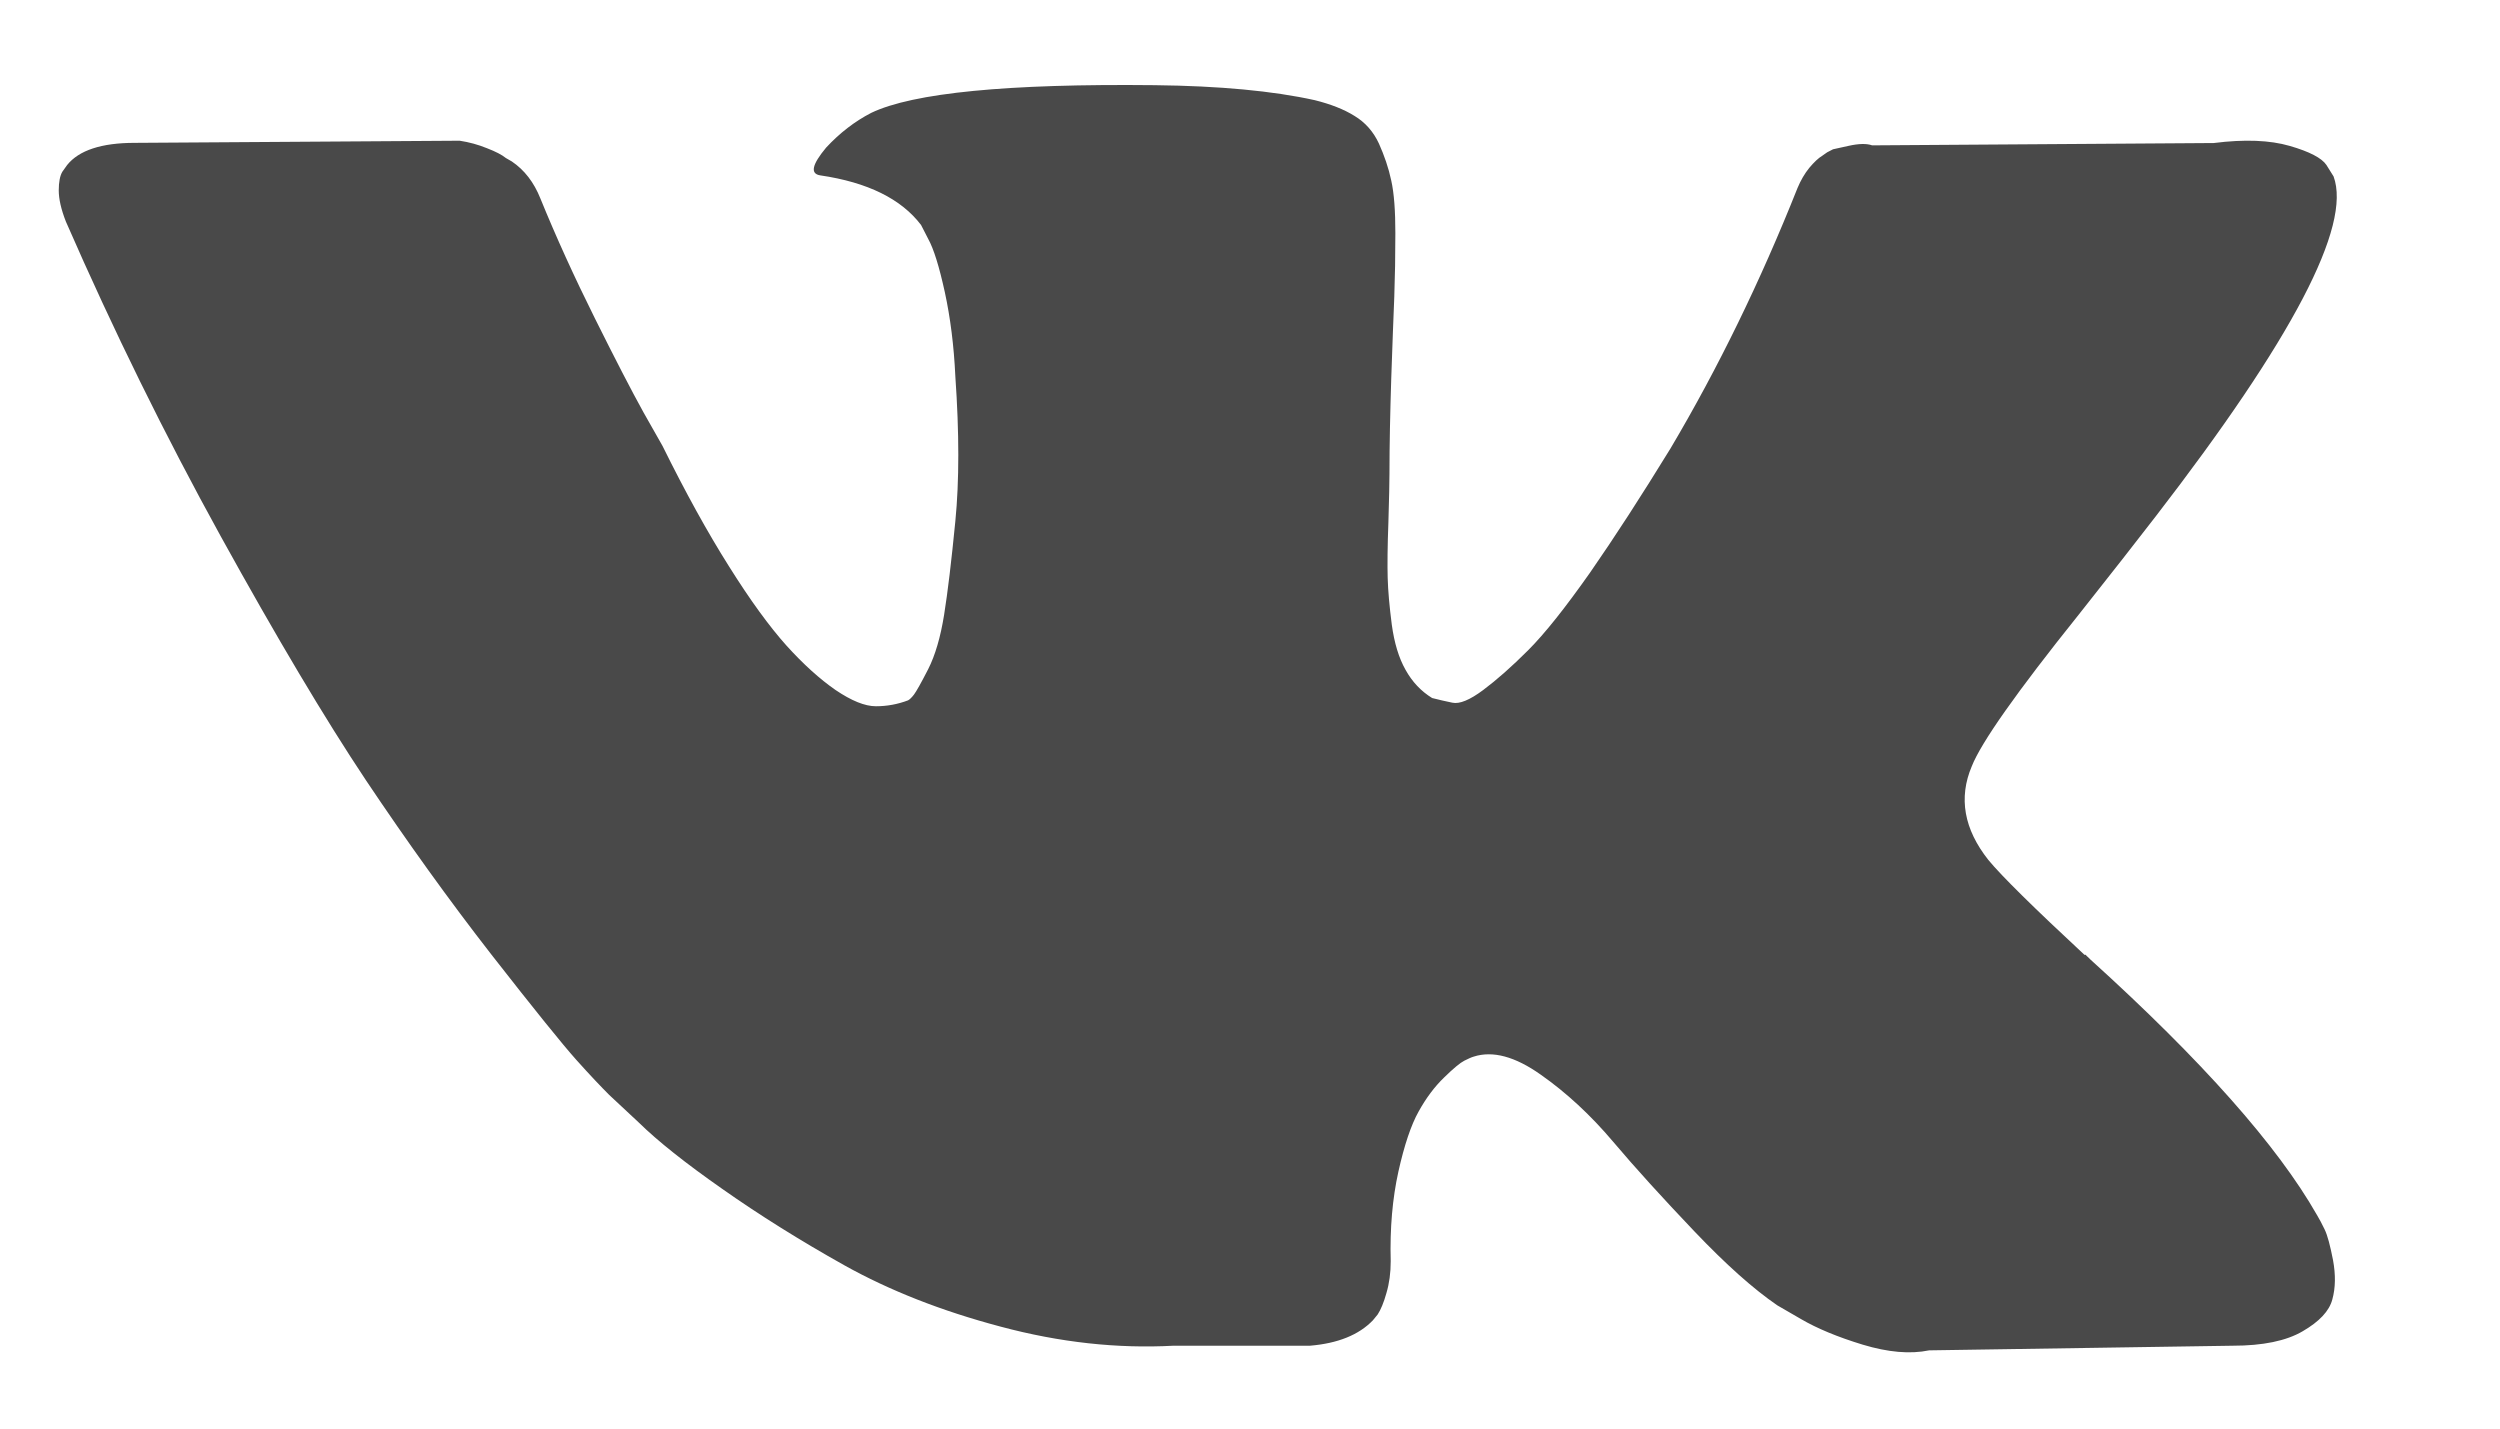 <svg width="14" height="8" viewBox="0 0 14 8" fill="none" xmlns="http://www.w3.org/2000/svg">
<path d="M13.018 6.885C13.003 6.853 12.988 6.826 12.975 6.804C12.754 6.416 12.331 5.939 11.706 5.373L11.693 5.36L11.686 5.354L11.68 5.347H11.673C11.39 5.084 11.21 4.907 11.135 4.816C10.998 4.643 10.967 4.468 11.042 4.291C11.095 4.157 11.294 3.875 11.64 3.443C11.821 3.214 11.965 3.031 12.071 2.893C12.838 1.899 13.17 1.265 13.068 0.988L13.028 0.924C13.002 0.885 12.933 0.849 12.822 0.817C12.712 0.785 12.57 0.779 12.397 0.801L10.484 0.814C10.453 0.803 10.409 0.804 10.351 0.817C10.294 0.83 10.265 0.836 10.265 0.836L10.232 0.853L10.205 0.872C10.183 0.885 10.159 0.908 10.132 0.94C10.106 0.972 10.084 1.01 10.066 1.053C9.858 1.576 9.621 2.062 9.355 2.511C9.191 2.778 9.041 3.01 8.904 3.207C8.766 3.403 8.651 3.548 8.558 3.641C8.465 3.734 8.381 3.808 8.306 3.864C8.231 3.92 8.173 3.944 8.133 3.935C8.093 3.927 8.056 3.918 8.02 3.909C7.958 3.871 7.908 3.818 7.871 3.751C7.833 3.684 7.808 3.6 7.794 3.498C7.781 3.397 7.773 3.309 7.771 3.236C7.769 3.163 7.77 3.059 7.775 2.925C7.779 2.791 7.781 2.7 7.781 2.653C7.781 2.489 7.785 2.311 7.791 2.119C7.798 1.927 7.803 1.774 7.808 1.662C7.812 1.55 7.814 1.431 7.814 1.306C7.814 1.181 7.807 1.082 7.791 1.011C7.776 0.94 7.752 0.871 7.722 0.804C7.691 0.737 7.645 0.685 7.585 0.649C7.526 0.612 7.451 0.583 7.363 0.561C7.128 0.509 6.829 0.481 6.466 0.477C5.643 0.468 5.113 0.52 4.879 0.632C4.786 0.68 4.702 0.745 4.626 0.827C4.547 0.922 4.536 0.973 4.593 0.982C4.859 1.021 5.047 1.114 5.158 1.26L5.198 1.338C5.229 1.394 5.26 1.494 5.291 1.636C5.322 1.779 5.342 1.936 5.35 2.109C5.372 2.424 5.372 2.694 5.35 2.918C5.328 3.143 5.307 3.318 5.287 3.443C5.267 3.568 5.237 3.67 5.198 3.747C5.158 3.825 5.131 3.873 5.118 3.89C5.105 3.907 5.093 3.918 5.085 3.922C5.027 3.944 4.967 3.955 4.905 3.955C4.843 3.955 4.768 3.924 4.679 3.864C4.591 3.803 4.499 3.72 4.404 3.615C4.309 3.509 4.201 3.361 4.082 3.171C3.962 2.981 3.838 2.756 3.71 2.497L3.604 2.31C3.537 2.189 3.446 2.013 3.331 1.782C3.216 1.551 3.114 1.327 3.026 1.111C2.99 1.021 2.937 0.952 2.866 0.904L2.833 0.885C2.811 0.867 2.776 0.849 2.727 0.83C2.678 0.81 2.627 0.796 2.574 0.788L0.754 0.8C0.568 0.8 0.442 0.842 0.376 0.924L0.349 0.962C0.336 0.984 0.329 1.019 0.329 1.066C0.329 1.114 0.342 1.172 0.369 1.241C0.635 1.85 0.924 2.437 1.236 3.003C1.548 3.568 1.819 4.024 2.049 4.369C2.28 4.714 2.514 5.04 2.753 5.347C2.992 5.653 3.151 5.85 3.228 5.936C3.306 6.023 3.367 6.087 3.411 6.131L3.577 6.286C3.683 6.39 3.839 6.514 4.045 6.658C4.251 6.803 4.479 6.946 4.729 7.086C4.98 7.226 5.271 7.341 5.603 7.429C5.935 7.518 6.258 7.553 6.572 7.536H7.336C7.491 7.523 7.609 7.476 7.688 7.394L7.715 7.361C7.732 7.335 7.749 7.295 7.764 7.241C7.78 7.187 7.788 7.128 7.788 7.063C7.783 6.878 7.798 6.71 7.831 6.561C7.864 6.413 7.902 6.3 7.944 6.225C7.986 6.149 8.034 6.085 8.087 6.034C8.14 5.982 8.178 5.951 8.2 5.94C8.222 5.929 8.239 5.921 8.253 5.917C8.359 5.883 8.484 5.916 8.628 6.018C8.772 6.119 8.907 6.244 9.033 6.393C9.159 6.542 9.311 6.709 9.488 6.895C9.665 7.081 9.82 7.219 9.953 7.31L10.086 7.387C10.175 7.439 10.29 7.487 10.431 7.53C10.573 7.573 10.697 7.584 10.803 7.562L12.503 7.536C12.672 7.536 12.803 7.509 12.895 7.455C12.988 7.401 13.044 7.342 13.061 7.277C13.079 7.212 13.08 7.139 13.065 7.057C13.049 6.975 13.034 6.918 13.018 6.885Z" fill="#494949"/>
</svg>
